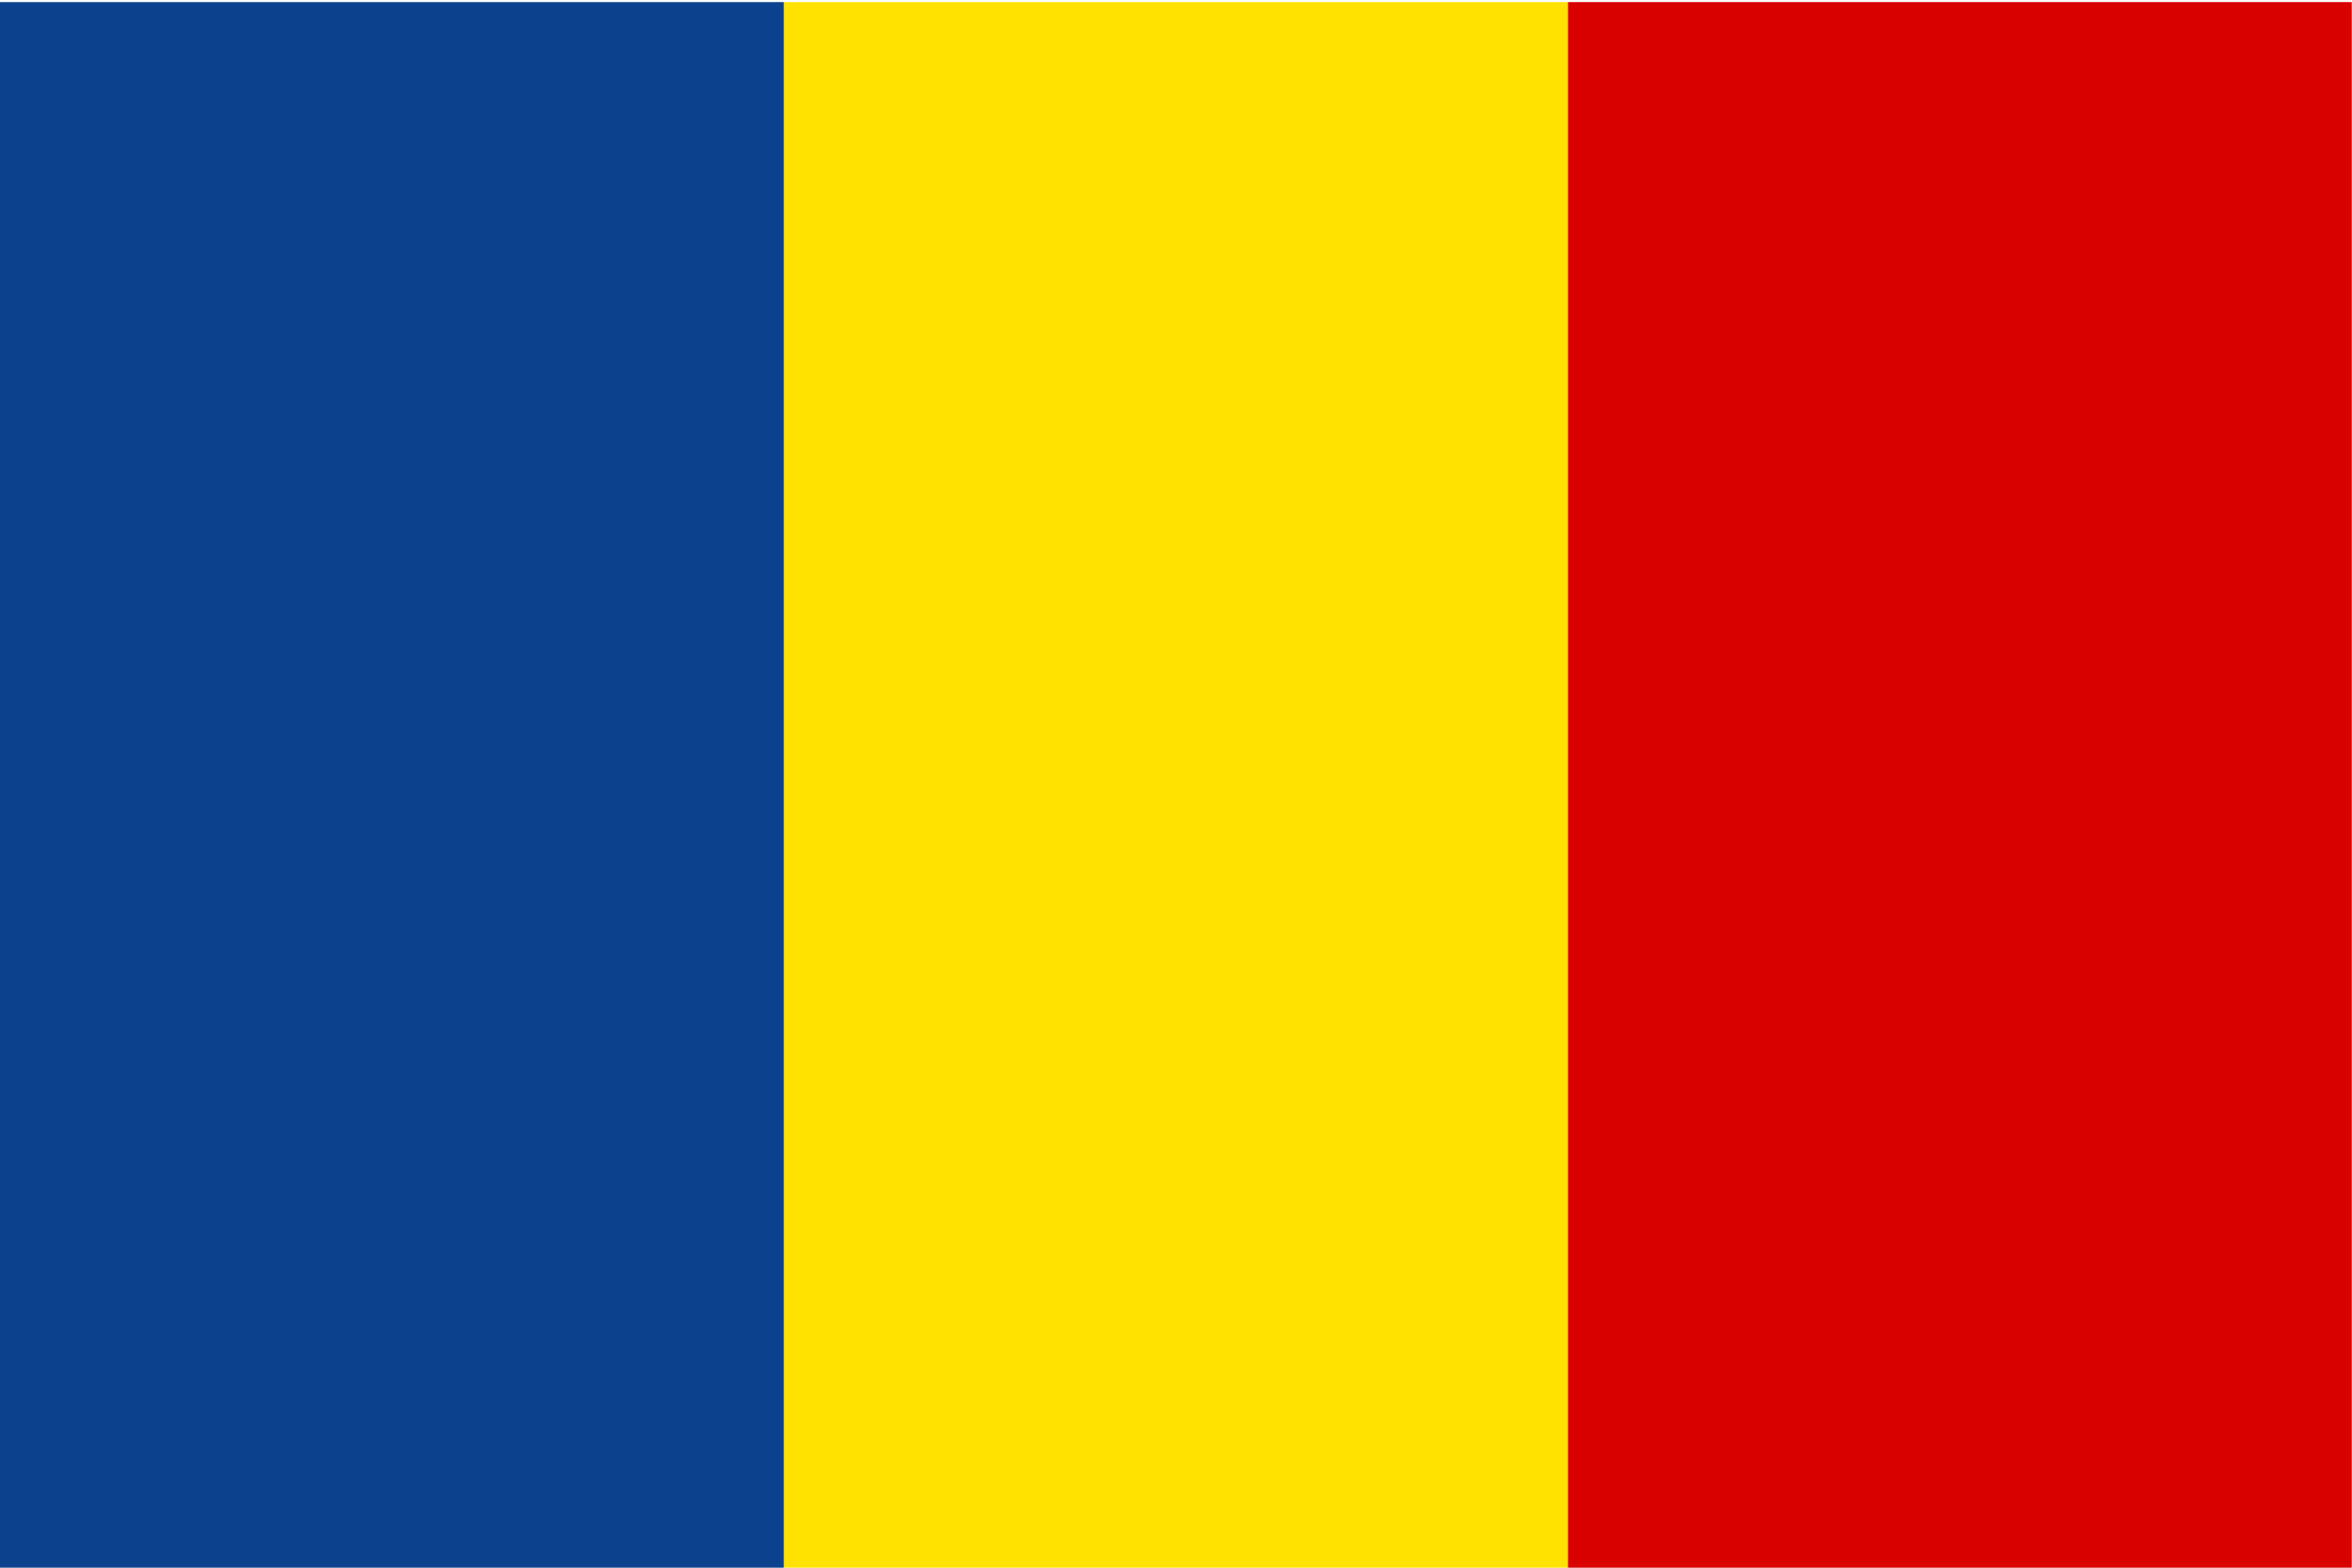 <?xml version="1.0" encoding="utf-8"?>
<!-- Generator: Adobe Illustrator 23.0.3, SVG Export Plug-In . SVG Version: 6.00 Build 0)  -->
<svg version="1.1" id="Ebene_1" xmlns="http://www.w3.org/2000/svg" xmlns:xlink="http://www.w3.org/1999/xlink" x="0px" y="0px"
	 viewBox="0 0 30 20" style="enable-background:new 0 0 30 20;" xml:space="preserve">
<style type="text/css">
	.st0{fill:#D90000;}
	.st1{fill:#FFE200;}
	.st2{fill:#0C428D;}
</style>
<g id="Gruppe_5" transform="translate(-1172 -858.974)">
	<g id="Gruppe_11" transform="translate(69.097 0)">
		<rect id="Rechteck_2" x="1122.9" y="859" class="st0" width="10" height="20"/>
		<rect id="Rechteck_5" x="1112.9" y="859" class="st1" width="10" height="20"/>
		<rect id="Rechteck_6" x="1102.9" y="859" class="st2" width="10" height="20"/>
	</g>
</g>
</svg>
